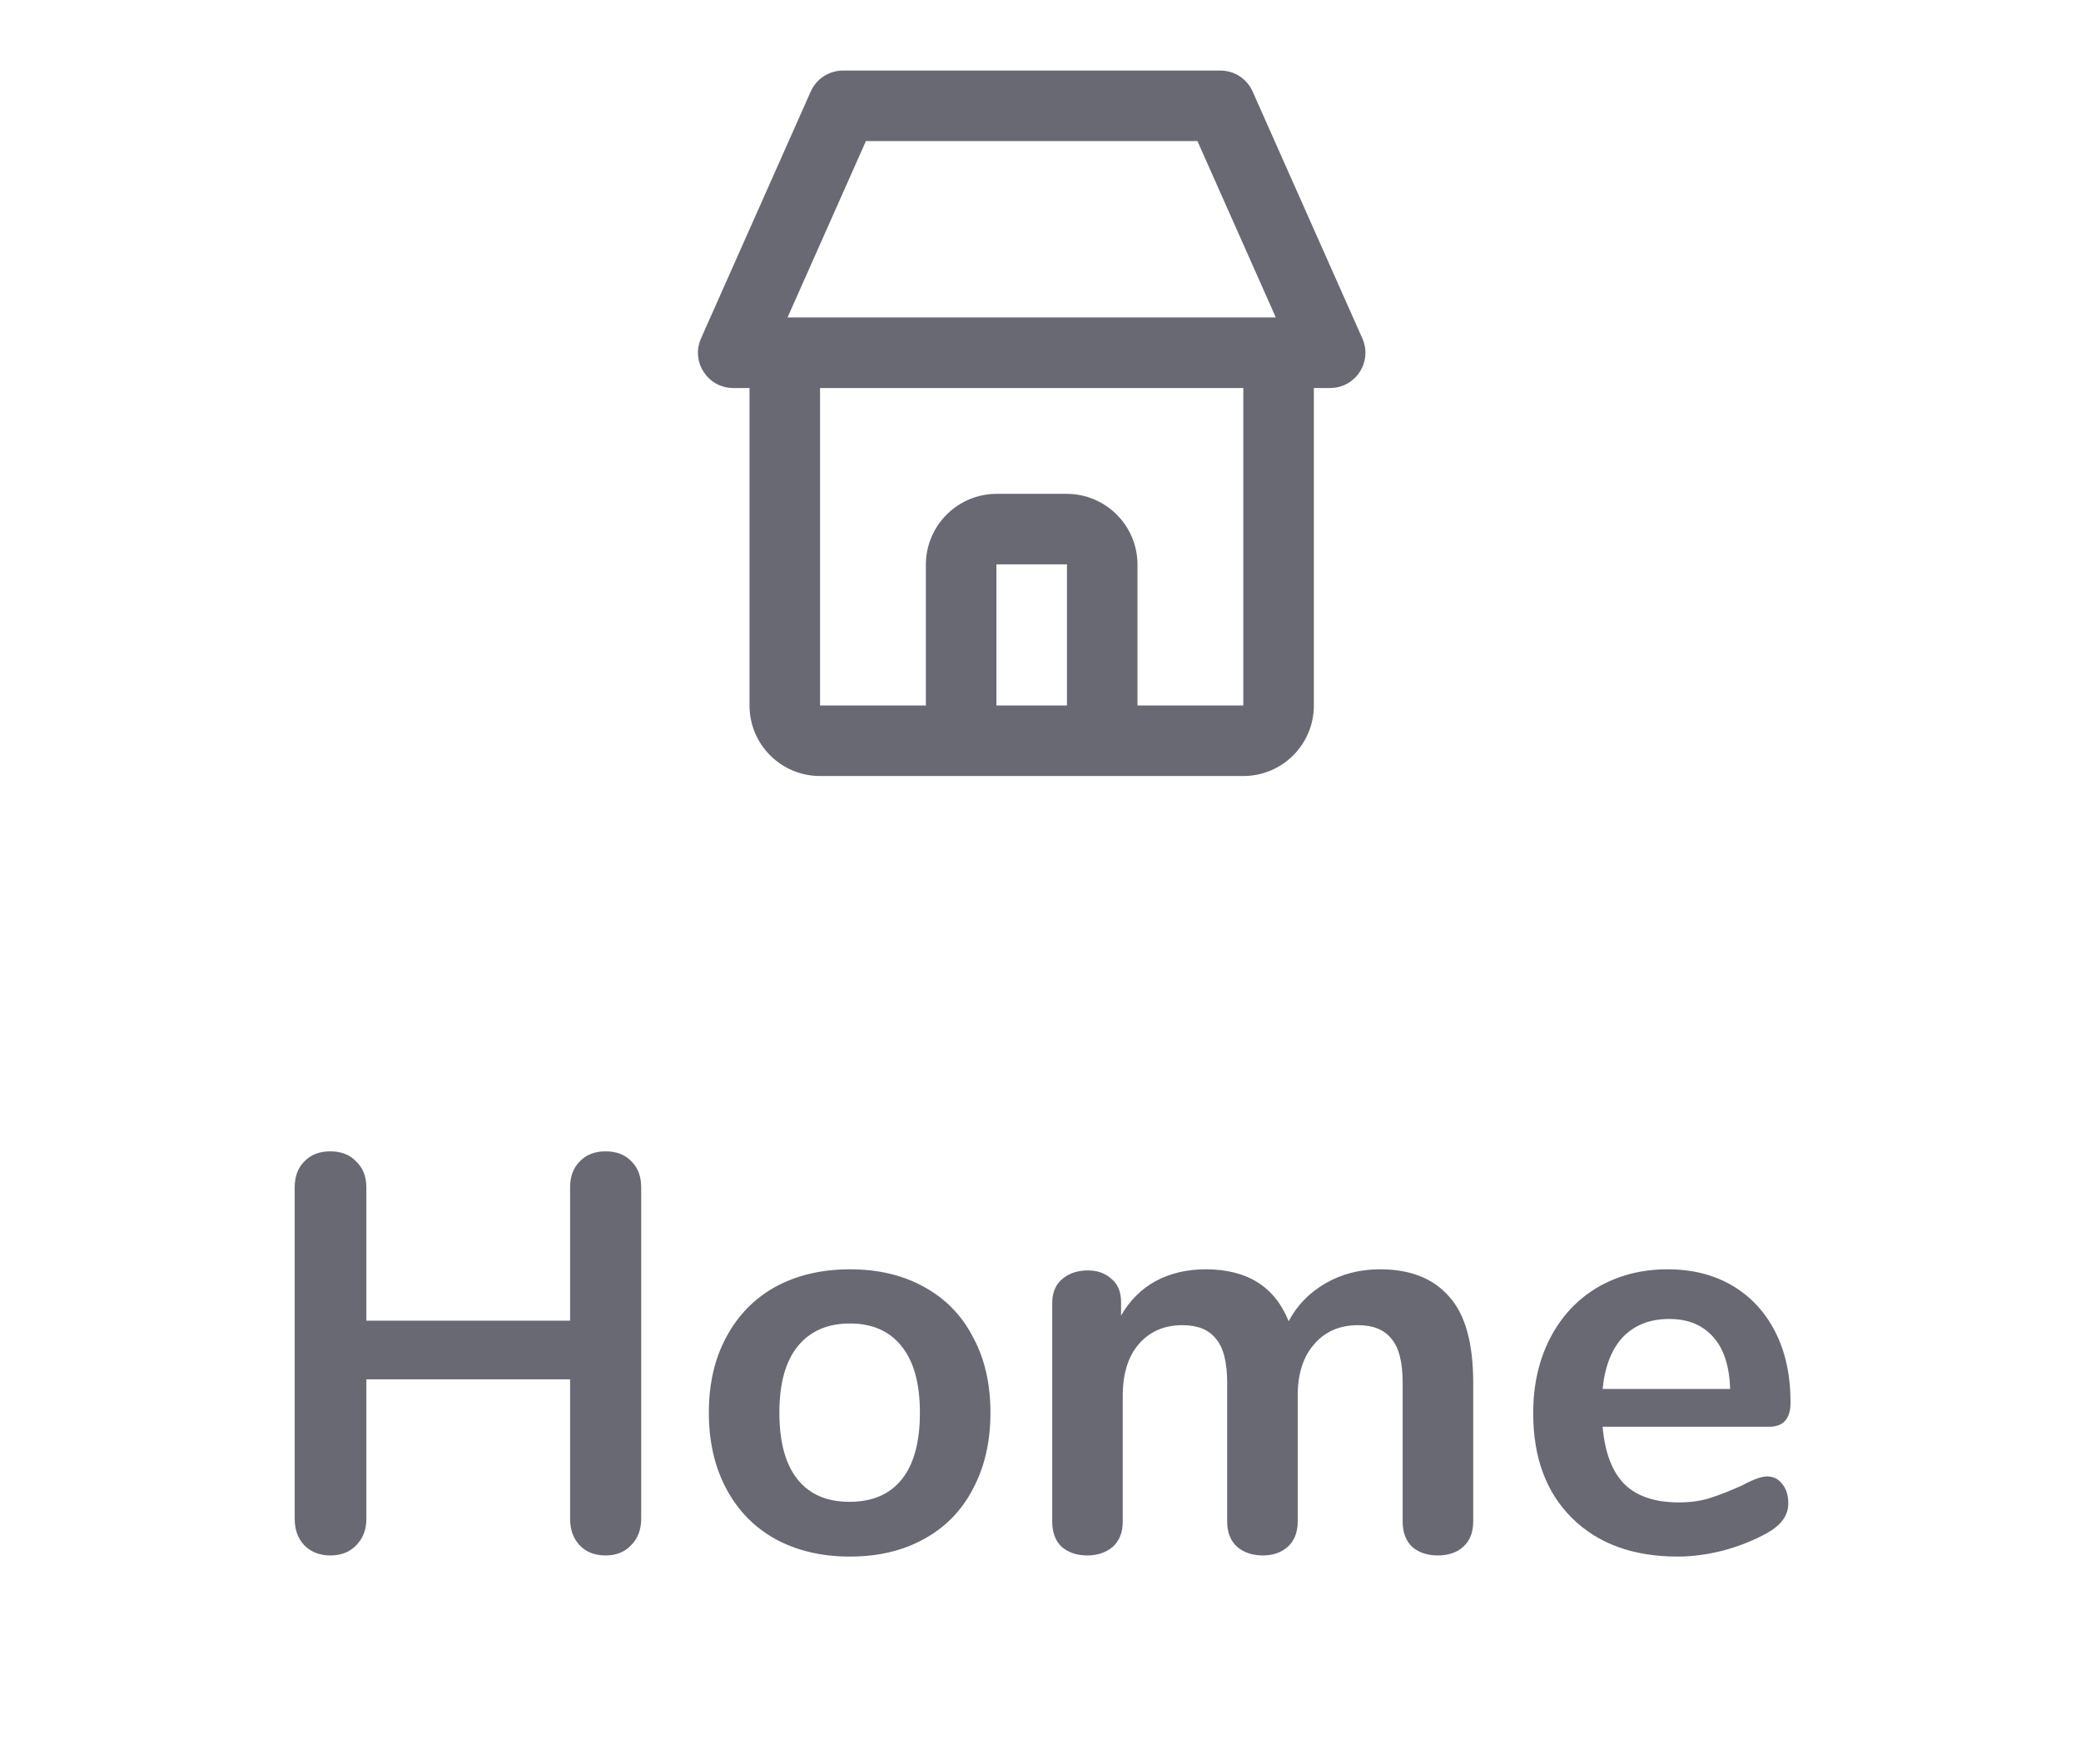 <svg width="59" height="50" viewBox="0 0 59 50" fill="none" xmlns="http://www.w3.org/2000/svg">
<path fill-rule="evenodd" clip-rule="evenodd" d="M24.55 4L22.328 9H23.25H35.25H36.172L33.95 4H24.55ZM20.789 11H21.25V20C21.25 21.105 22.145 22 23.25 22H28.26H30.24H35.25C36.355 22 37.25 21.105 37.25 20V11H37.711C38.435 11 38.919 10.255 38.625 9.594L35.514 2.594C35.353 2.233 34.995 2 34.6 2H23.9C23.505 2 23.146 2.233 22.986 2.594L19.875 9.594C19.581 10.255 20.065 11 20.789 11ZM32.25 20H35.25V11H23.25V20H26.25C26.25 19.997 26.25 19.993 26.25 19.99V16.01C26.25 14.9 27.15 14 28.26 14H30.24C31.35 14 32.25 14.9 32.25 16.01V19.99C32.25 19.993 32.25 19.997 32.25 20ZM28.26 20H30.24C30.245 20 30.25 19.995 30.25 19.99V16.01C30.25 16.005 30.245 16 30.24 16H28.26C28.254 16 28.25 16.005 28.25 16.01V19.99C28.25 19.995 28.254 20 28.26 20Z" fill="#696974"/>
<path d="M17.171 32.64C17.48 32.64 17.726 32.736 17.907 32.928C18.088 33.109 18.179 33.355 18.179 33.664V43.056C18.179 43.365 18.083 43.616 17.891 43.808C17.71 44 17.47 44.096 17.171 44.096C16.862 44.096 16.616 44 16.435 43.808C16.254 43.616 16.163 43.365 16.163 43.056V39.104H10.387V43.056C10.387 43.365 10.291 43.616 10.099 43.808C9.918 44 9.672 44.096 9.363 44.096C9.064 44.096 8.819 44 8.627 43.808C8.446 43.616 8.355 43.365 8.355 43.056V33.664C8.355 33.355 8.446 33.109 8.627 32.928C8.808 32.736 9.054 32.64 9.363 32.64C9.672 32.64 9.918 32.736 10.099 32.928C10.291 33.109 10.387 33.355 10.387 33.664V37.44H16.163V33.664C16.163 33.355 16.254 33.109 16.435 32.928C16.616 32.736 16.862 32.64 17.171 32.64ZM24.097 44.128C23.297 44.128 22.593 43.963 21.985 43.632C21.388 43.301 20.924 42.827 20.593 42.208C20.262 41.589 20.097 40.869 20.097 40.048C20.097 39.227 20.262 38.512 20.593 37.904C20.924 37.285 21.388 36.811 21.985 36.48C22.593 36.149 23.297 35.984 24.097 35.984C24.897 35.984 25.596 36.149 26.193 36.48C26.801 36.811 27.265 37.285 27.585 37.904C27.916 38.512 28.081 39.227 28.081 40.048C28.081 40.869 27.916 41.589 27.585 42.208C27.265 42.827 26.801 43.301 26.193 43.632C25.596 43.963 24.897 44.128 24.097 44.128ZM24.081 42.576C24.732 42.576 25.228 42.363 25.569 41.936C25.91 41.509 26.081 40.88 26.081 40.048C26.081 39.227 25.91 38.603 25.569 38.176C25.228 37.739 24.737 37.52 24.097 37.52C23.457 37.52 22.961 37.739 22.609 38.176C22.268 38.603 22.097 39.227 22.097 40.048C22.097 40.88 22.268 41.509 22.609 41.936C22.95 42.363 23.441 42.576 24.081 42.576ZM39.128 35.984C39.981 35.984 40.632 36.24 41.08 36.752C41.539 37.253 41.768 38.069 41.768 39.2V43.136C41.768 43.445 41.672 43.685 41.48 43.856C41.299 44.016 41.059 44.096 40.76 44.096C40.472 44.096 40.232 44.016 40.04 43.856C39.859 43.685 39.768 43.445 39.768 43.136V39.2C39.768 38.613 39.661 38.197 39.448 37.952C39.245 37.696 38.931 37.568 38.504 37.568C37.981 37.568 37.566 37.749 37.256 38.112C36.947 38.464 36.792 38.949 36.792 39.568V43.136C36.792 43.445 36.696 43.685 36.504 43.856C36.323 44.016 36.088 44.096 35.8 44.096C35.512 44.096 35.272 44.016 35.08 43.856C34.888 43.685 34.792 43.445 34.792 43.136V39.2C34.792 38.613 34.685 38.197 34.472 37.952C34.27 37.696 33.955 37.568 33.528 37.568C33.005 37.568 32.59 37.749 32.28 38.112C31.982 38.464 31.832 38.949 31.832 39.568V43.136C31.832 43.445 31.736 43.685 31.544 43.856C31.352 44.016 31.112 44.096 30.824 44.096C30.536 44.096 30.296 44.016 30.104 43.856C29.923 43.685 29.832 43.445 29.832 43.136V36.944C29.832 36.645 29.928 36.416 30.12 36.256C30.312 36.096 30.552 36.016 30.84 36.016C31.117 36.016 31.341 36.096 31.512 36.256C31.694 36.405 31.784 36.624 31.784 36.912V37.296C32.029 36.869 32.355 36.544 32.76 36.32C33.176 36.096 33.651 35.984 34.184 35.984C35.358 35.984 36.142 36.475 36.536 37.456C36.771 37.008 37.117 36.651 37.576 36.384C38.035 36.117 38.552 35.984 39.128 35.984ZM50.093 41.856C50.274 41.856 50.418 41.925 50.525 42.064C50.642 42.203 50.701 42.389 50.701 42.624C50.701 42.955 50.504 43.232 50.109 43.456C49.746 43.659 49.336 43.824 48.877 43.952C48.418 44.069 47.981 44.128 47.565 44.128C46.306 44.128 45.309 43.765 44.573 43.04C43.837 42.315 43.469 41.323 43.469 40.064C43.469 39.264 43.629 38.555 43.949 37.936C44.269 37.317 44.717 36.837 45.293 36.496C45.88 36.155 46.541 35.984 47.277 35.984C47.981 35.984 48.594 36.139 49.117 36.448C49.64 36.757 50.045 37.195 50.333 37.76C50.621 38.325 50.765 38.992 50.765 39.76C50.765 40.219 50.562 40.448 50.157 40.448H45.437C45.501 41.184 45.709 41.728 46.061 42.08C46.413 42.421 46.925 42.592 47.597 42.592C47.938 42.592 48.237 42.549 48.493 42.464C48.76 42.379 49.058 42.261 49.389 42.112C49.709 41.941 49.944 41.856 50.093 41.856ZM47.325 37.392C46.781 37.392 46.344 37.563 46.013 37.904C45.693 38.245 45.501 38.736 45.437 39.376H49.053C49.032 38.725 48.872 38.235 48.573 37.904C48.274 37.563 47.858 37.392 47.325 37.392Z" fill="#696974"/>
</svg>
